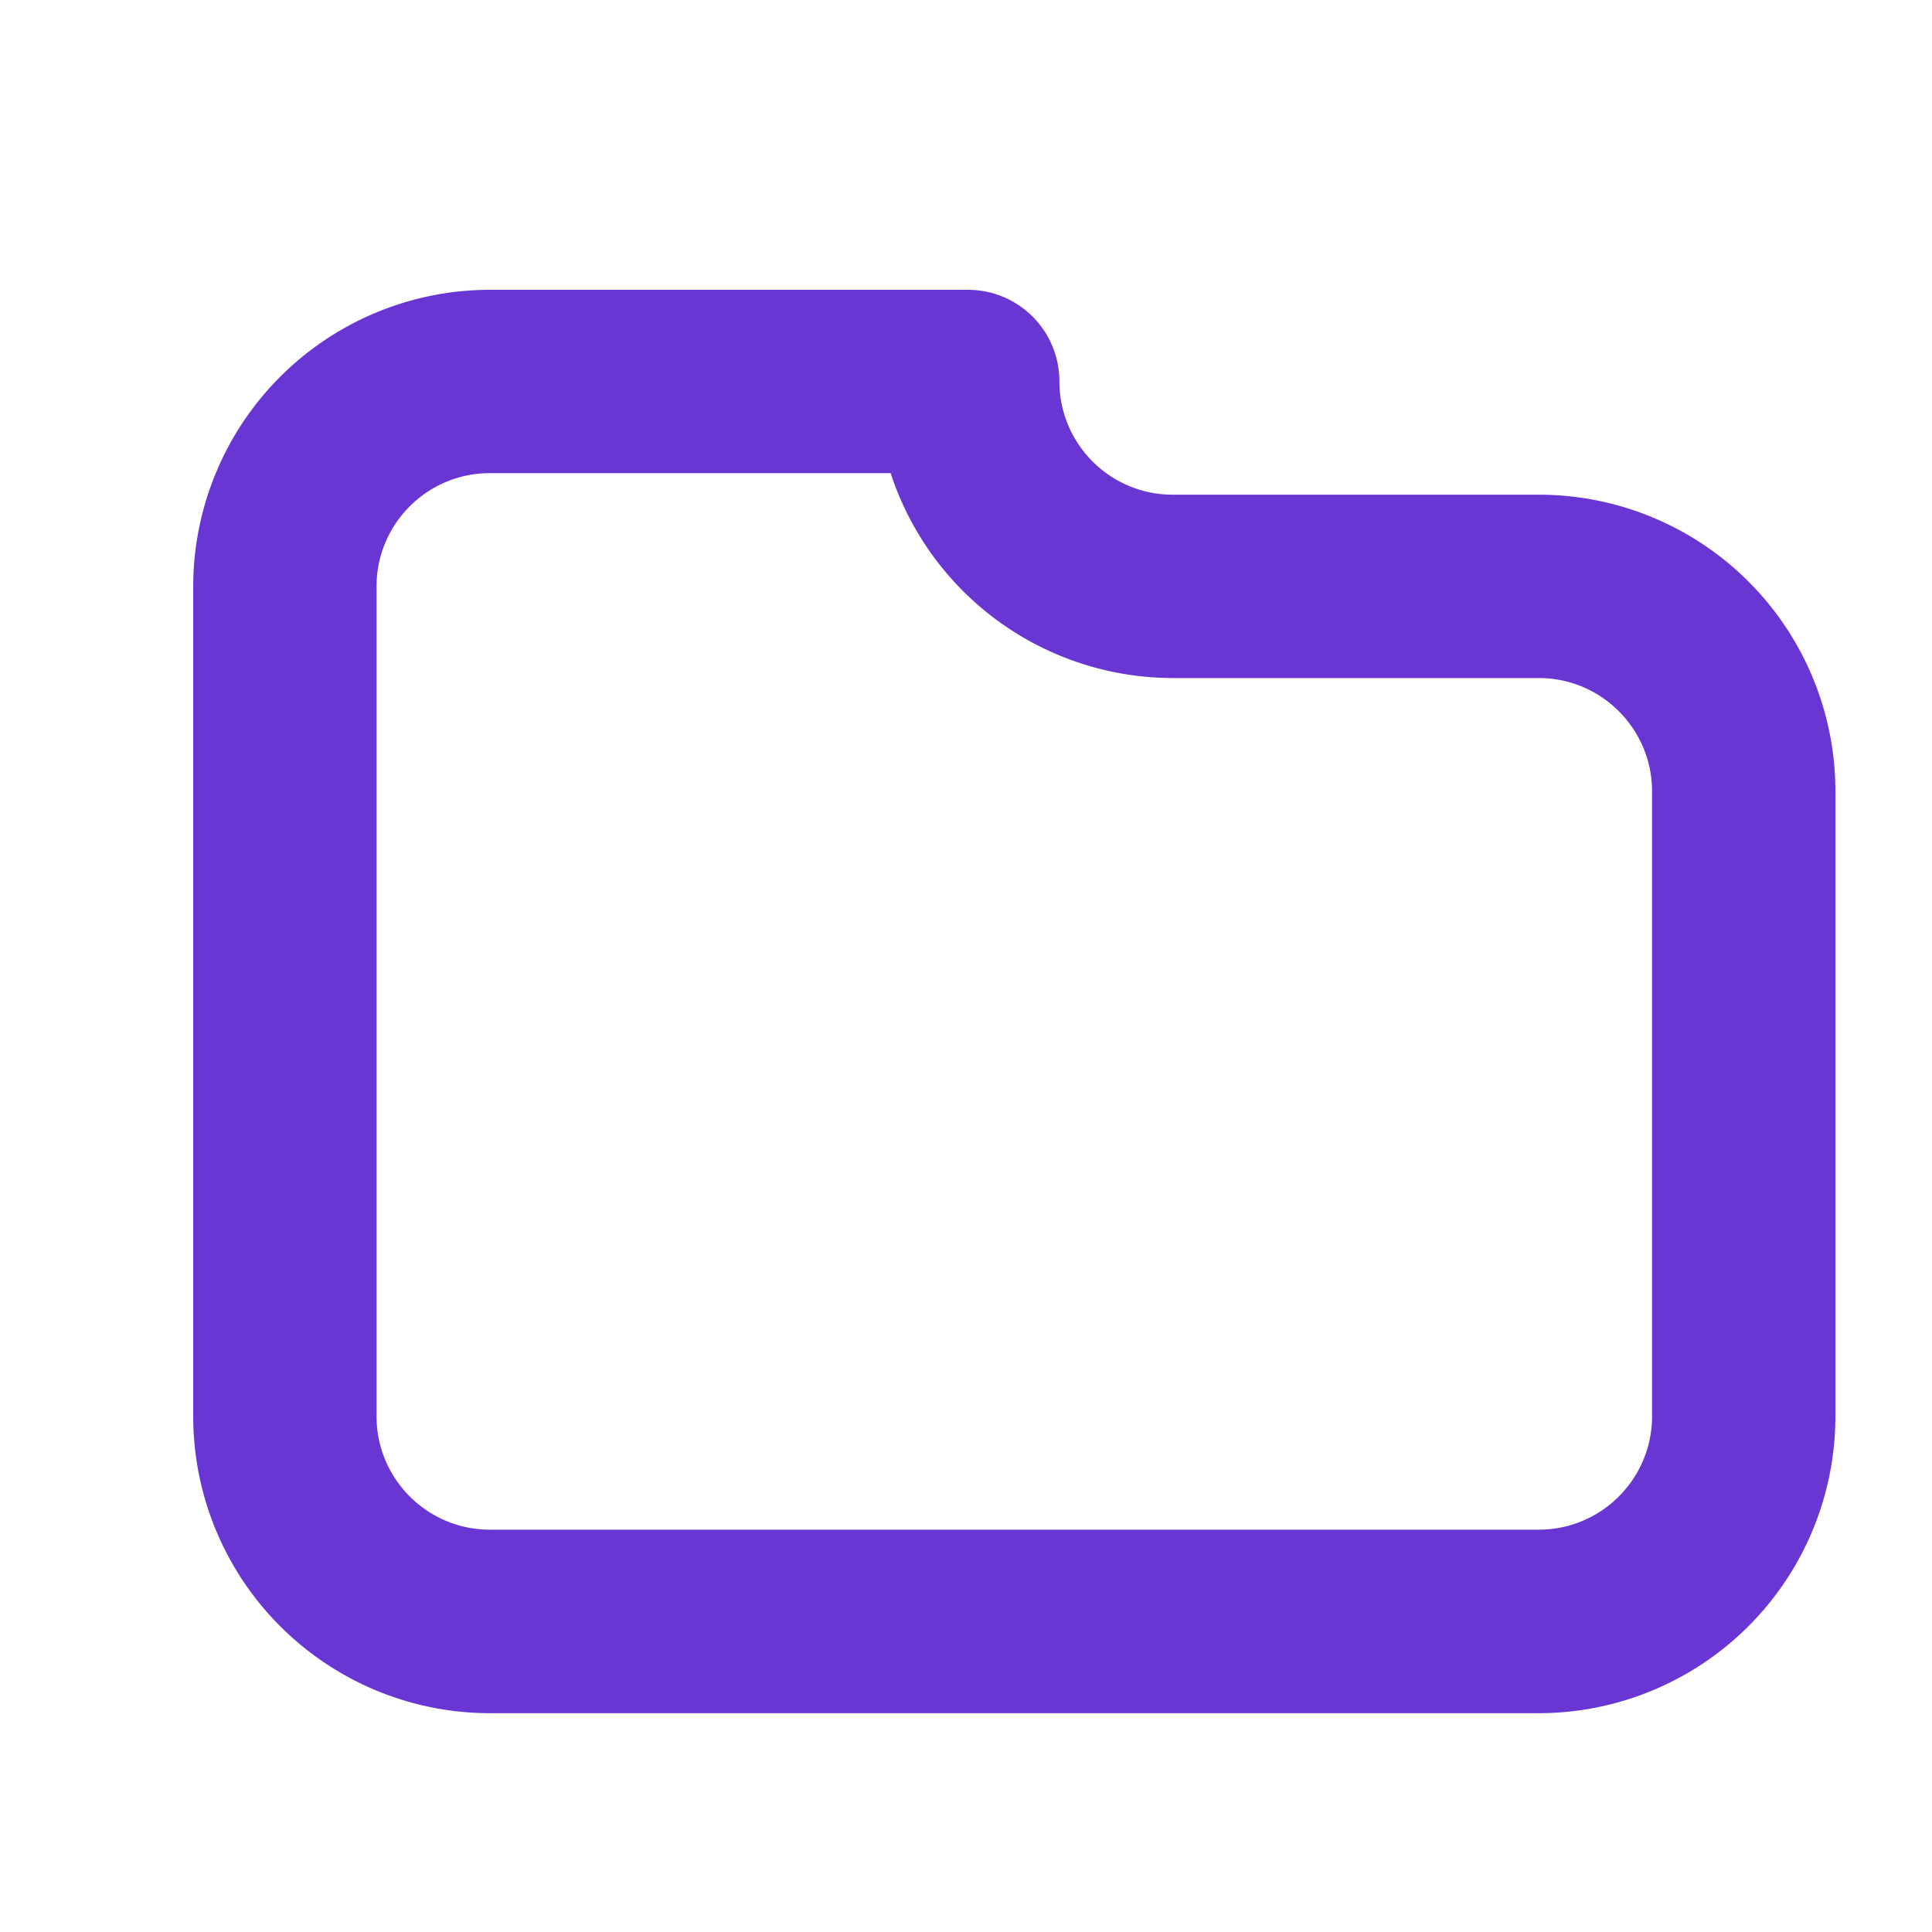 <svg xmlns="http://www.w3.org/2000/svg" width="20" height="20" viewBox="0 0 20 20">
    <path fill="#6936D3" fill-rule="nonzero" d="M15.93 5.121A3.071 3.071 0 0 1 19 8.188v6.477a3.074 3.074 0 0 1-3.07 3.07H5.07A3.074 3.074 0 0 1 2 14.666V6.07A3.074 3.074 0 0 1 5.07 3h4.948c.525 0 .949.423.949.949 0 .647.526 1.172 1.172 1.172h3.79zM9.967 4H5.07C3.93 4 3 4.93 3 6.07v8.595c0 1.14.93 2.07 2.07 2.07h10.86c1.14 0 2.07-.93 2.07-2.07V8.188c0-1.14-.93-2.067-2.07-2.067h-3.79A2.174 2.174 0 0 1 9.966 4zm-.747.898H5.07c-.647 0-1.172.526-1.172 1.172v8.592c0 .647.526 1.173 1.172 1.173h10.86c.647 0 1.172-.527 1.172-1.173v-6.47c0-.647-.526-1.173-1.172-1.173h-3.79a3.076 3.076 0 0 1-2.92-2.121zm8.882 9.764a2.174 2.174 0 0 1-2.172 2.173H5.07a2.174 2.174 0 0 1-2.172-2.173V6.07c0-1.198.973-2.172 2.172-2.172h4.958l.073.413a2.074 2.074 0 0 0 2.038 1.708h3.79c1.199 0 2.173.973 2.173 2.173v6.47z"/>
</svg>
